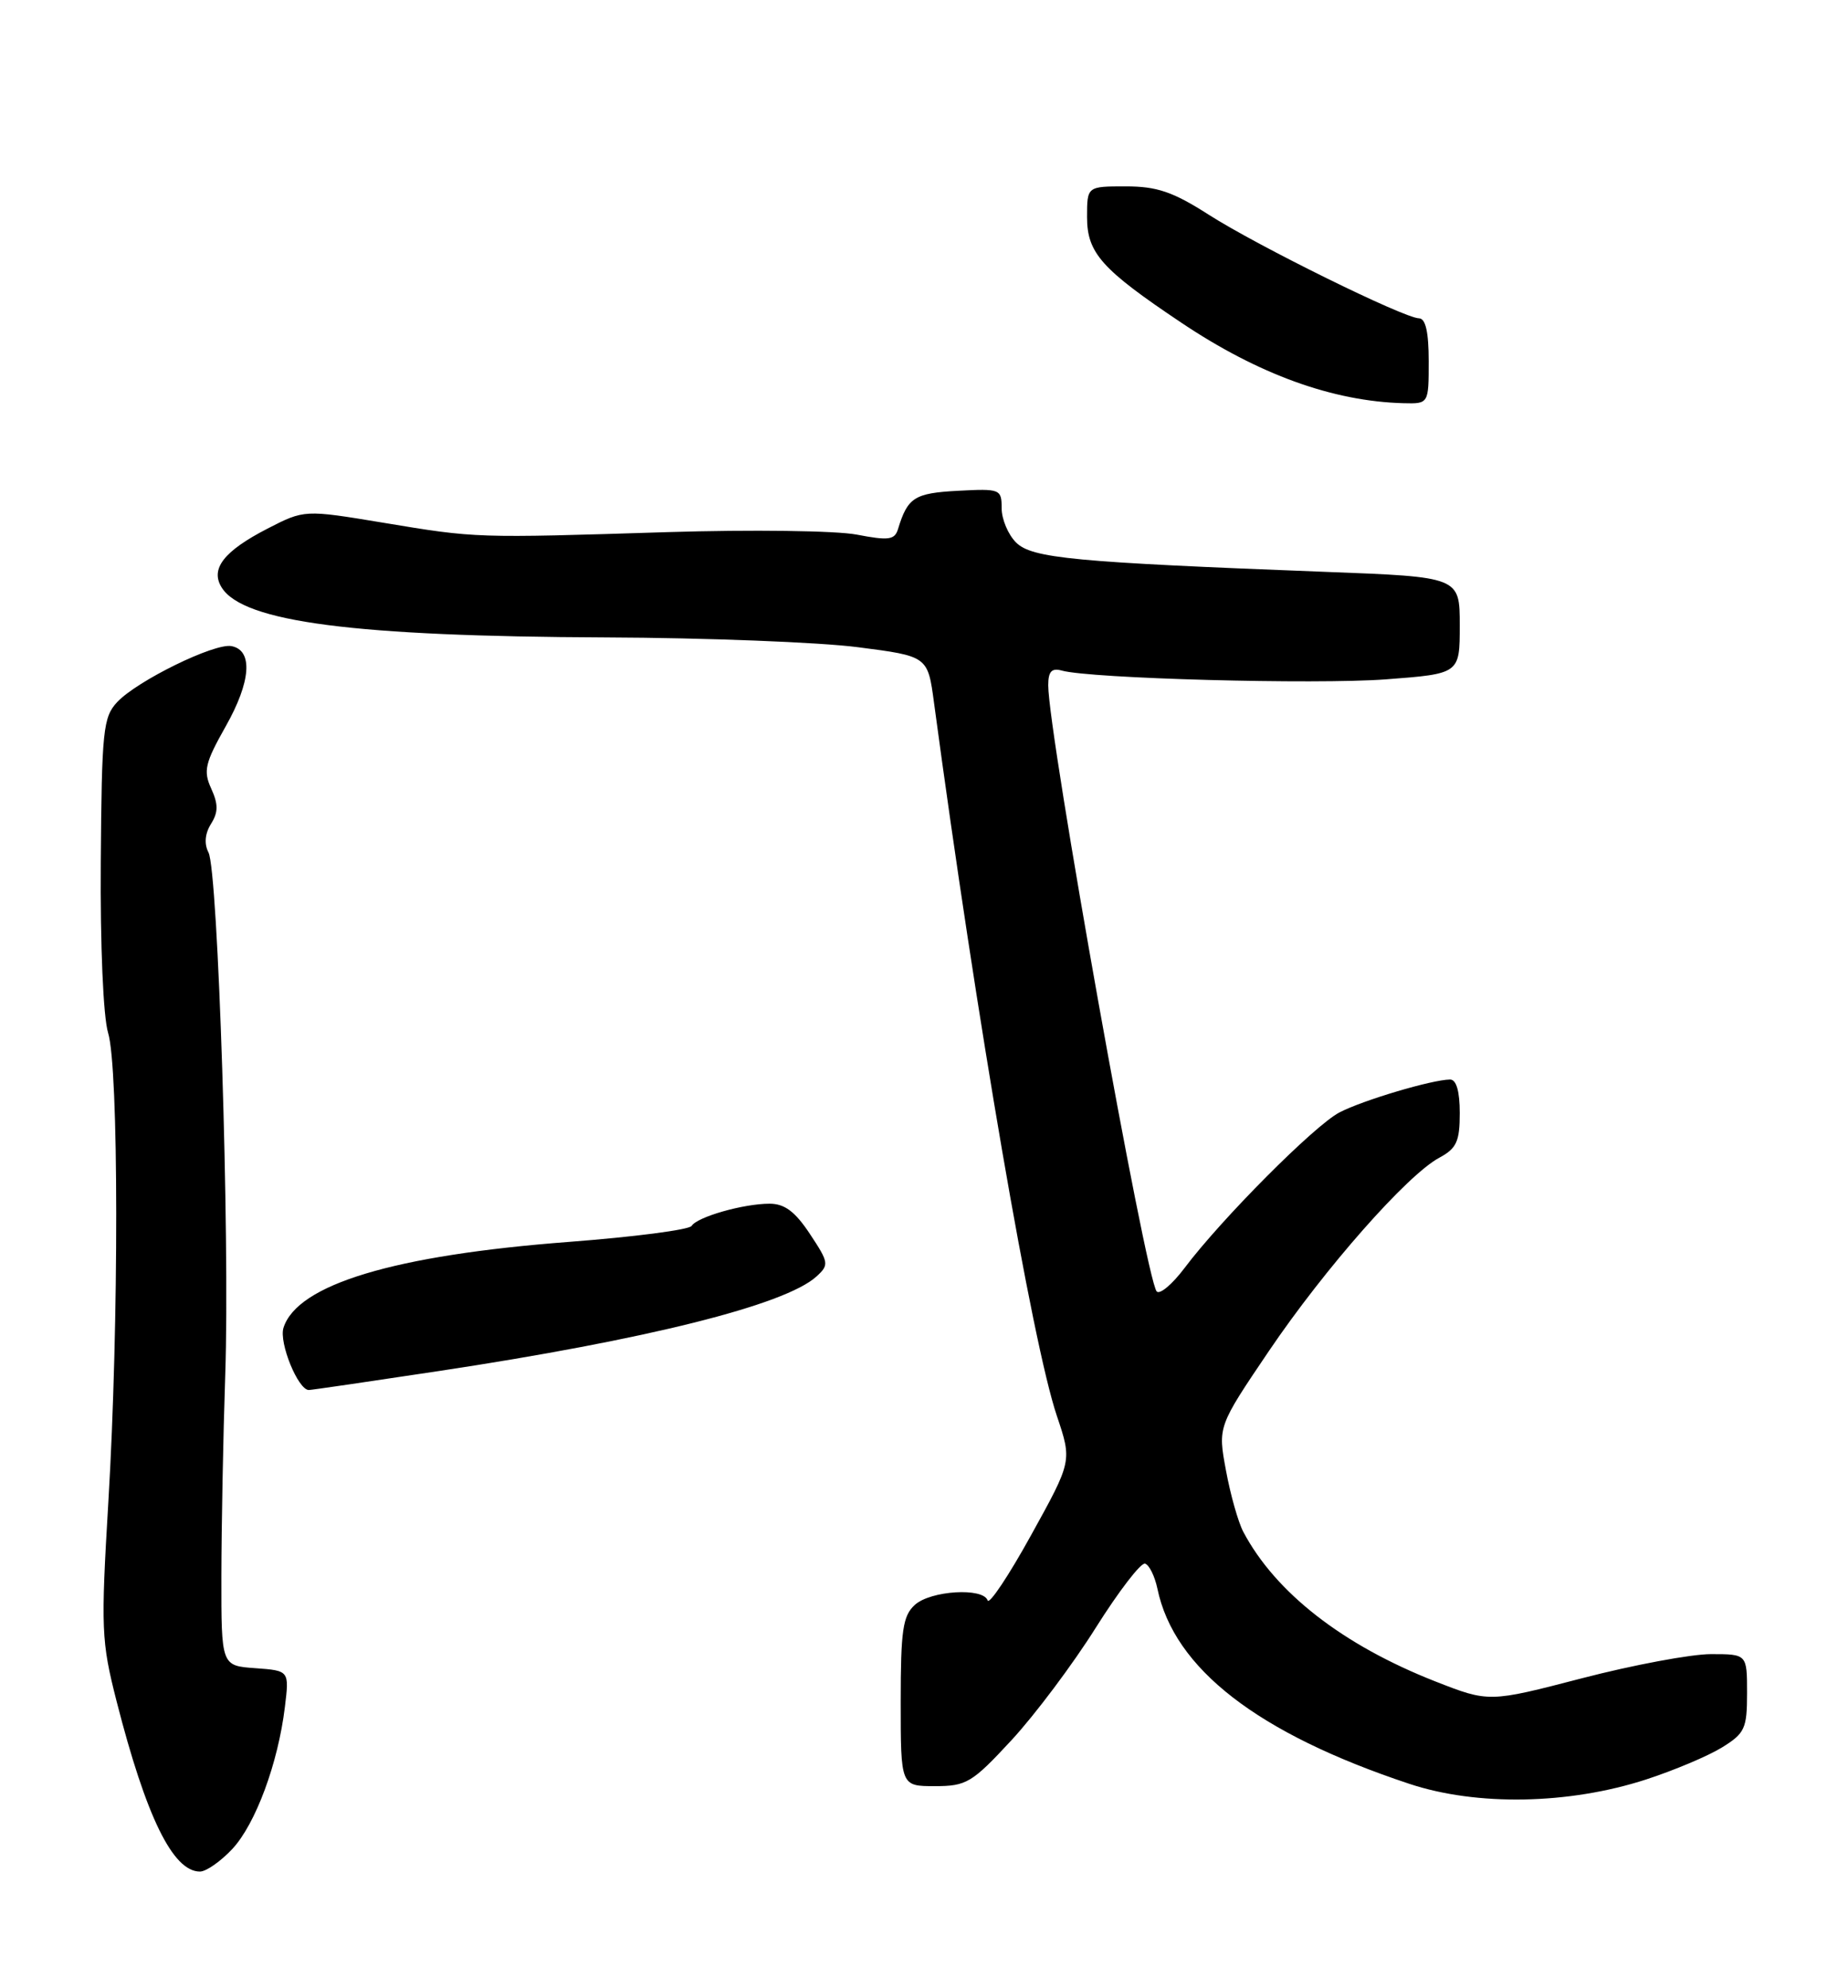 <?xml version="1.0" encoding="UTF-8" standalone="no"?>
<!DOCTYPE svg PUBLIC "-//W3C//DTD SVG 1.1//EN" "http://www.w3.org/Graphics/SVG/1.1/DTD/svg11.dtd" >
<svg xmlns="http://www.w3.org/2000/svg" xmlns:xlink="http://www.w3.org/1999/xlink" version="1.1" viewBox="0 0 238 256">
 <g >
 <path fill="currentColor"
d=" M 29.92 238.09 C 32.91 234.88 35.81 227.07 36.69 219.81 C 37.26 215.13 37.26 215.13 32.88 214.81 C 28.50 214.50 28.50 214.50 28.51 203.00 C 28.52 196.68 28.74 184.97 29.01 177.00 C 29.61 159.34 28.09 112.16 26.85 109.77 C 26.28 108.67 26.39 107.35 27.17 106.10 C 28.12 104.59 28.12 103.56 27.20 101.54 C 26.16 99.27 26.40 98.26 29.08 93.51 C 32.33 87.76 32.61 83.73 29.81 83.20 C 27.63 82.78 17.67 87.66 15.10 90.40 C 13.28 92.34 13.10 94.04 12.98 111.00 C 12.90 121.77 13.30 130.96 13.92 132.99 C 15.30 137.47 15.32 170.44 13.96 193.30 C 12.98 209.77 13.04 211.32 15.01 219.05 C 18.82 233.96 22.26 241.00 25.75 241.00 C 26.55 241.00 28.42 239.69 29.92 238.09 Z  M 212.00 229.14 C 215.57 227.98 219.96 226.13 221.75 225.03 C 224.72 223.20 225.00 222.59 225.00 218.01 C 225.00 213.00 225.00 213.00 220.35 213.00 C 217.79 213.00 210.31 214.40 203.73 216.11 C 191.76 219.22 191.76 219.22 184.84 216.51 C 172.93 211.83 164.27 205.09 160.12 197.25 C 159.47 196.02 158.46 192.46 157.89 189.35 C 156.84 183.70 156.84 183.70 163.42 173.97 C 170.62 163.33 181.24 151.28 185.38 149.07 C 187.59 147.88 188.00 146.98 188.00 143.33 C 188.00 140.53 187.56 139.00 186.75 139.01 C 184.42 139.03 175.51 141.68 172.50 143.25 C 169.30 144.91 157.27 157.00 152.54 163.30 C 150.97 165.38 149.37 166.73 148.97 166.30 C 147.57 164.76 135.00 94.51 135.00 88.25 C 135.00 86.46 135.44 85.99 136.75 86.35 C 140.42 87.38 169.39 88.16 178.48 87.48 C 188.00 86.76 188.00 86.76 188.00 80.53 C 188.00 74.29 188.00 74.29 170.75 73.64 C 138.28 72.40 132.89 71.89 130.85 69.85 C 129.83 68.83 129.00 66.85 129.00 65.45 C 129.00 62.98 128.82 62.91 123.35 63.20 C 117.76 63.50 116.89 64.06 115.65 68.14 C 115.22 69.53 114.44 69.63 110.33 68.84 C 107.66 68.33 96.77 68.19 86.00 68.52 C 61.15 69.30 61.39 69.31 49.35 67.31 C 39.20 65.63 39.20 65.63 34.45 68.07 C 28.82 70.97 27.04 73.26 28.56 75.67 C 31.36 80.10 45.65 81.95 78.00 82.08 C 90.93 82.13 105.55 82.70 110.49 83.34 C 119.49 84.50 119.49 84.50 120.29 90.50 C 125.80 131.47 132.93 172.88 136.11 182.32 C 138.07 188.14 138.07 188.14 132.81 197.65 C 129.92 202.89 127.39 206.68 127.19 206.08 C 126.63 204.40 119.87 204.81 117.83 206.65 C 116.27 208.06 116.00 209.92 116.00 219.15 C 116.00 230.00 116.00 230.00 120.39 230.00 C 124.47 230.00 125.18 229.58 130.28 224.07 C 133.30 220.80 138.18 214.29 141.13 209.59 C 144.09 204.89 146.94 201.18 147.47 201.35 C 148.01 201.51 148.72 202.97 149.06 204.57 C 151.20 214.87 161.96 223.21 181.50 229.70 C 190.19 232.59 202.06 232.37 212.00 229.14 Z  M 56.50 176.55 C 83.24 172.51 101.08 168.05 105.13 164.39 C 106.80 162.87 106.76 162.60 104.31 158.90 C 102.40 156.01 101.05 155.00 99.11 155.00 C 95.75 155.00 89.81 156.69 89.07 157.86 C 88.76 158.36 81.64 159.28 73.25 159.92 C 50.78 161.63 38.28 165.39 36.51 170.98 C 35.90 172.89 38.40 179.01 39.78 178.99 C 40.17 178.98 47.70 177.88 56.50 176.55 Z  M 184.00 46.50 C 184.00 42.77 183.60 41.00 182.75 40.99 C 180.81 40.96 161.98 31.69 155.64 27.63 C 151.06 24.70 149.00 24.00 144.98 24.00 C 140.00 24.00 140.00 24.00 140.00 27.96 C 140.00 32.58 141.87 34.68 152.15 41.56 C 162.07 48.21 171.66 51.68 180.75 51.92 C 184.00 52.00 184.00 52.00 184.00 46.50 Z "/>
</g>
</svg>